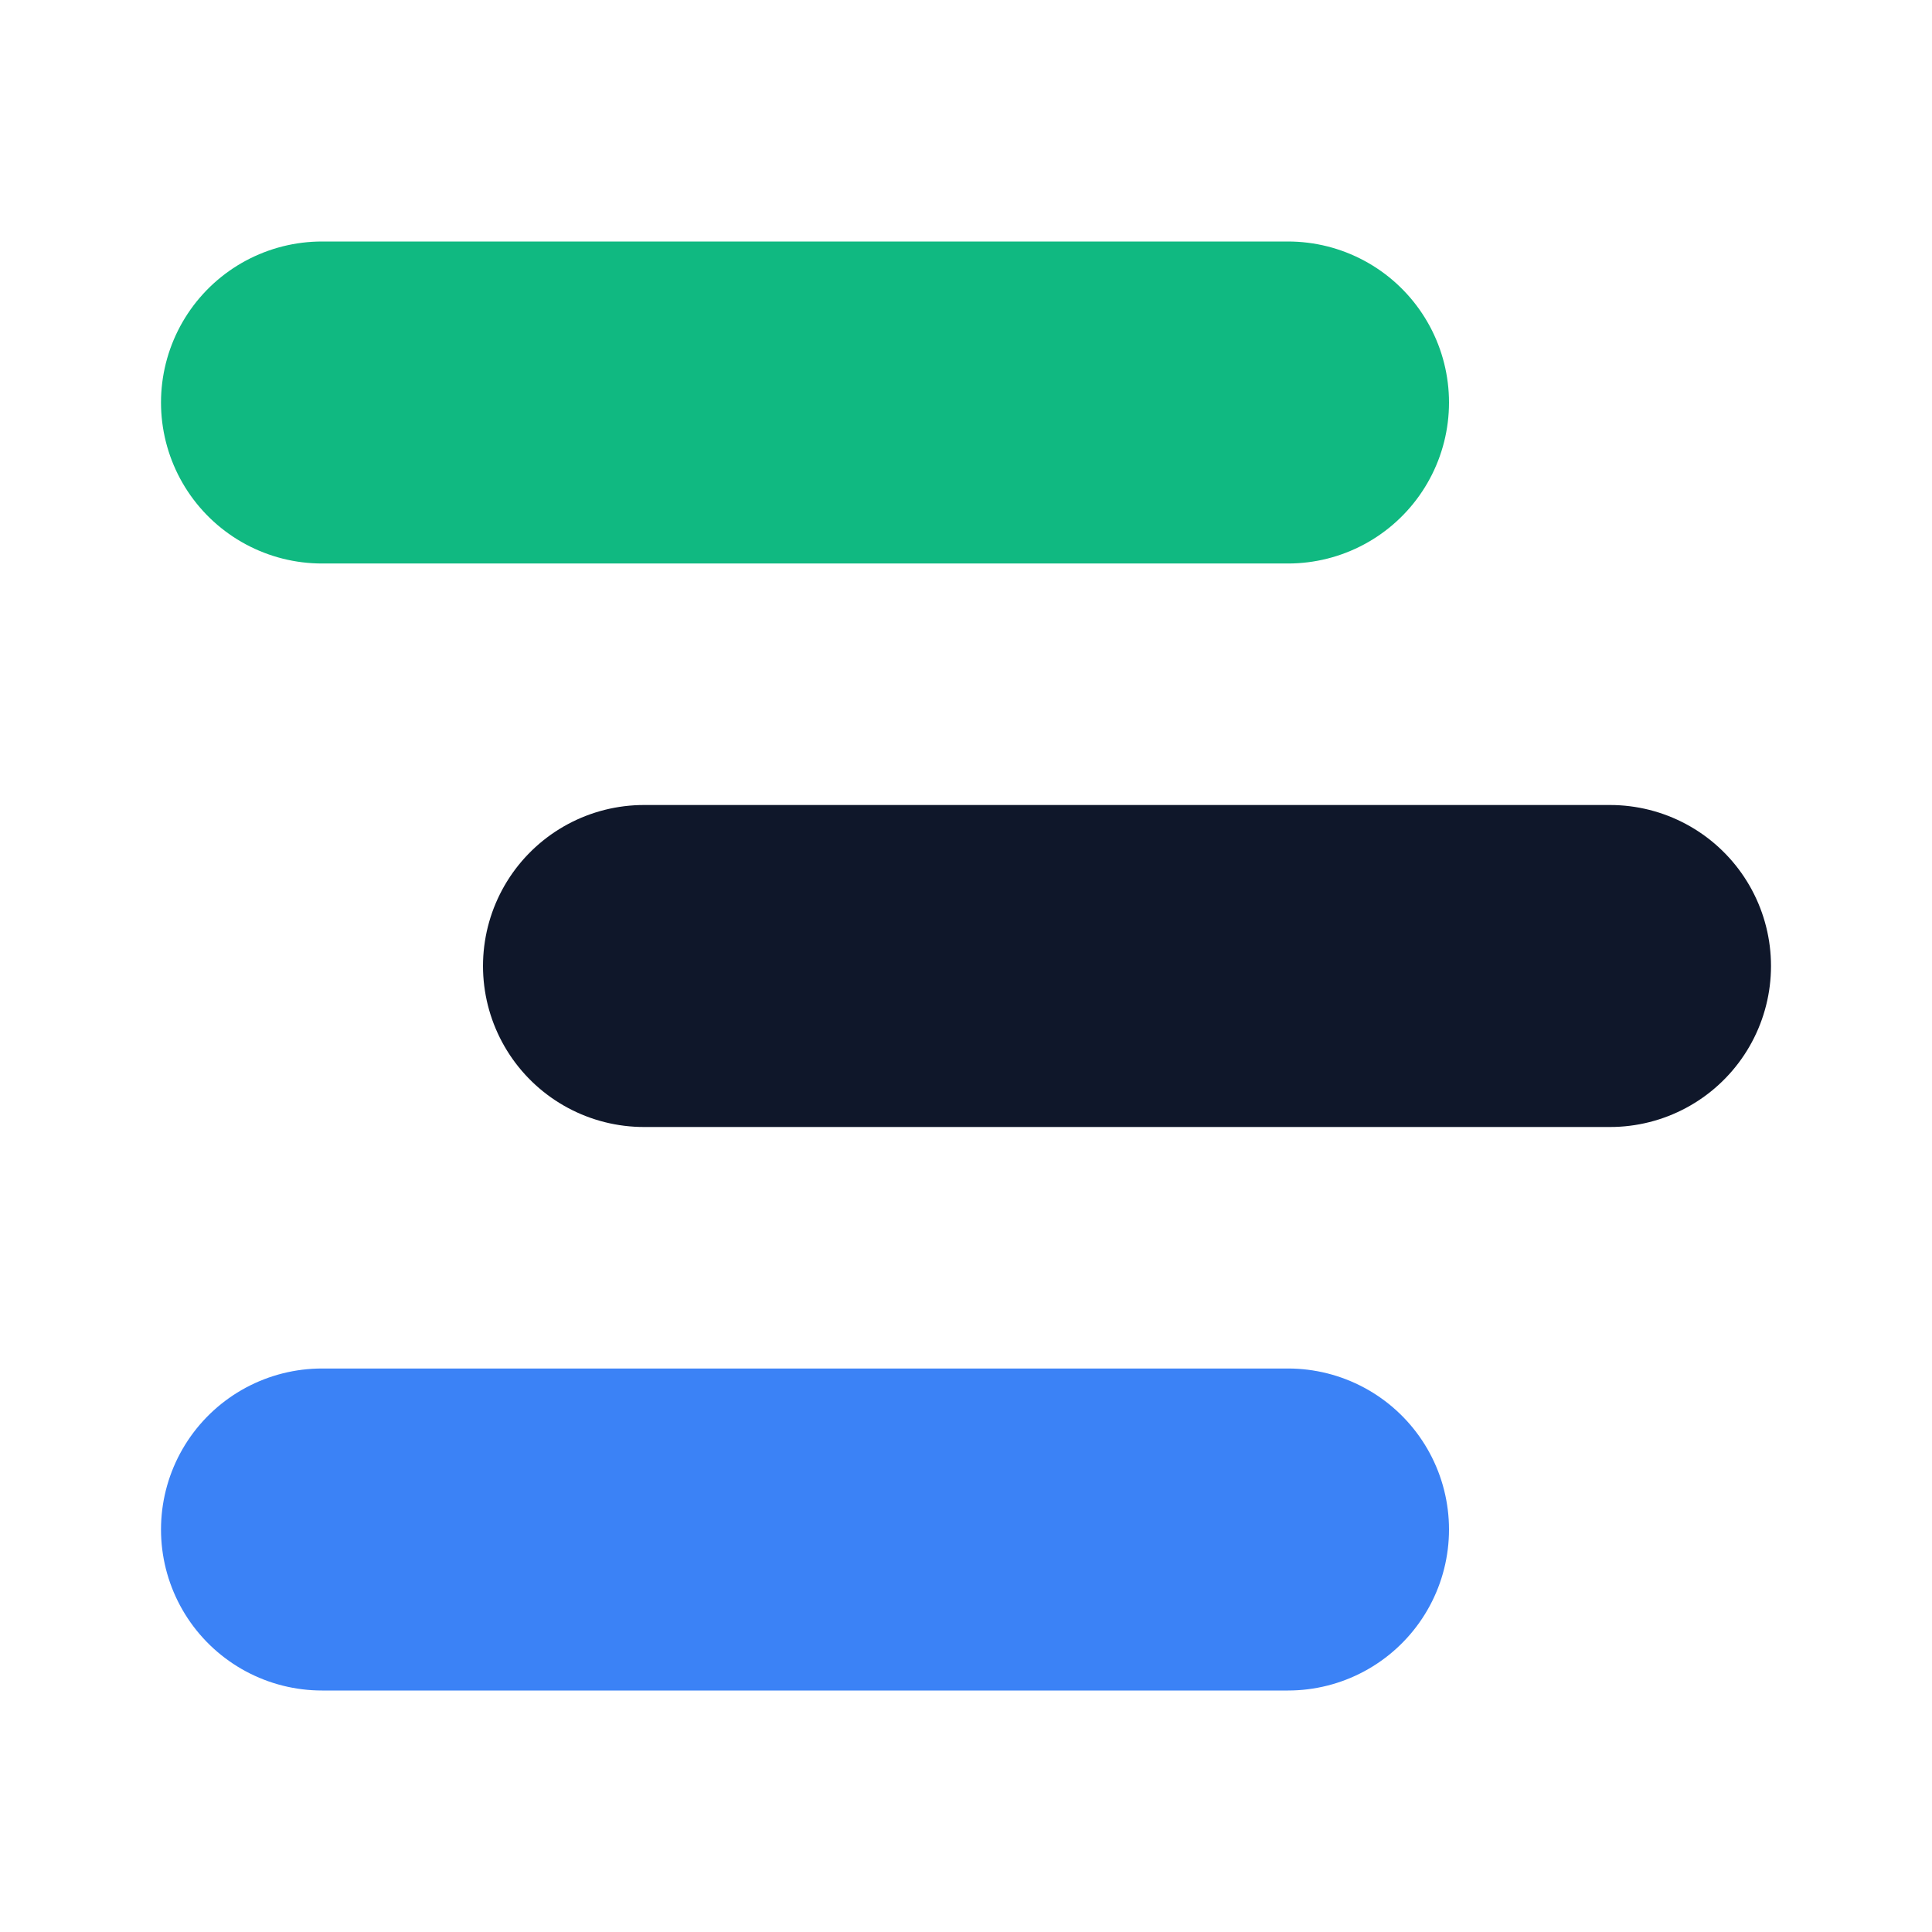 <svg width="24" height="24" fill="none" xmlns="http://www.w3.org/2000/svg">
<path d="M4 5h12" stroke="#10B981" stroke-width="4" stroke-linecap="round"/>
<path d="M8 12h12" stroke="#0f172a" stroke-width="4" stroke-linecap="round"/>
<path d="M4 19h12" stroke="#3B82F6" stroke-width="4" stroke-linecap="round"/>
</svg>